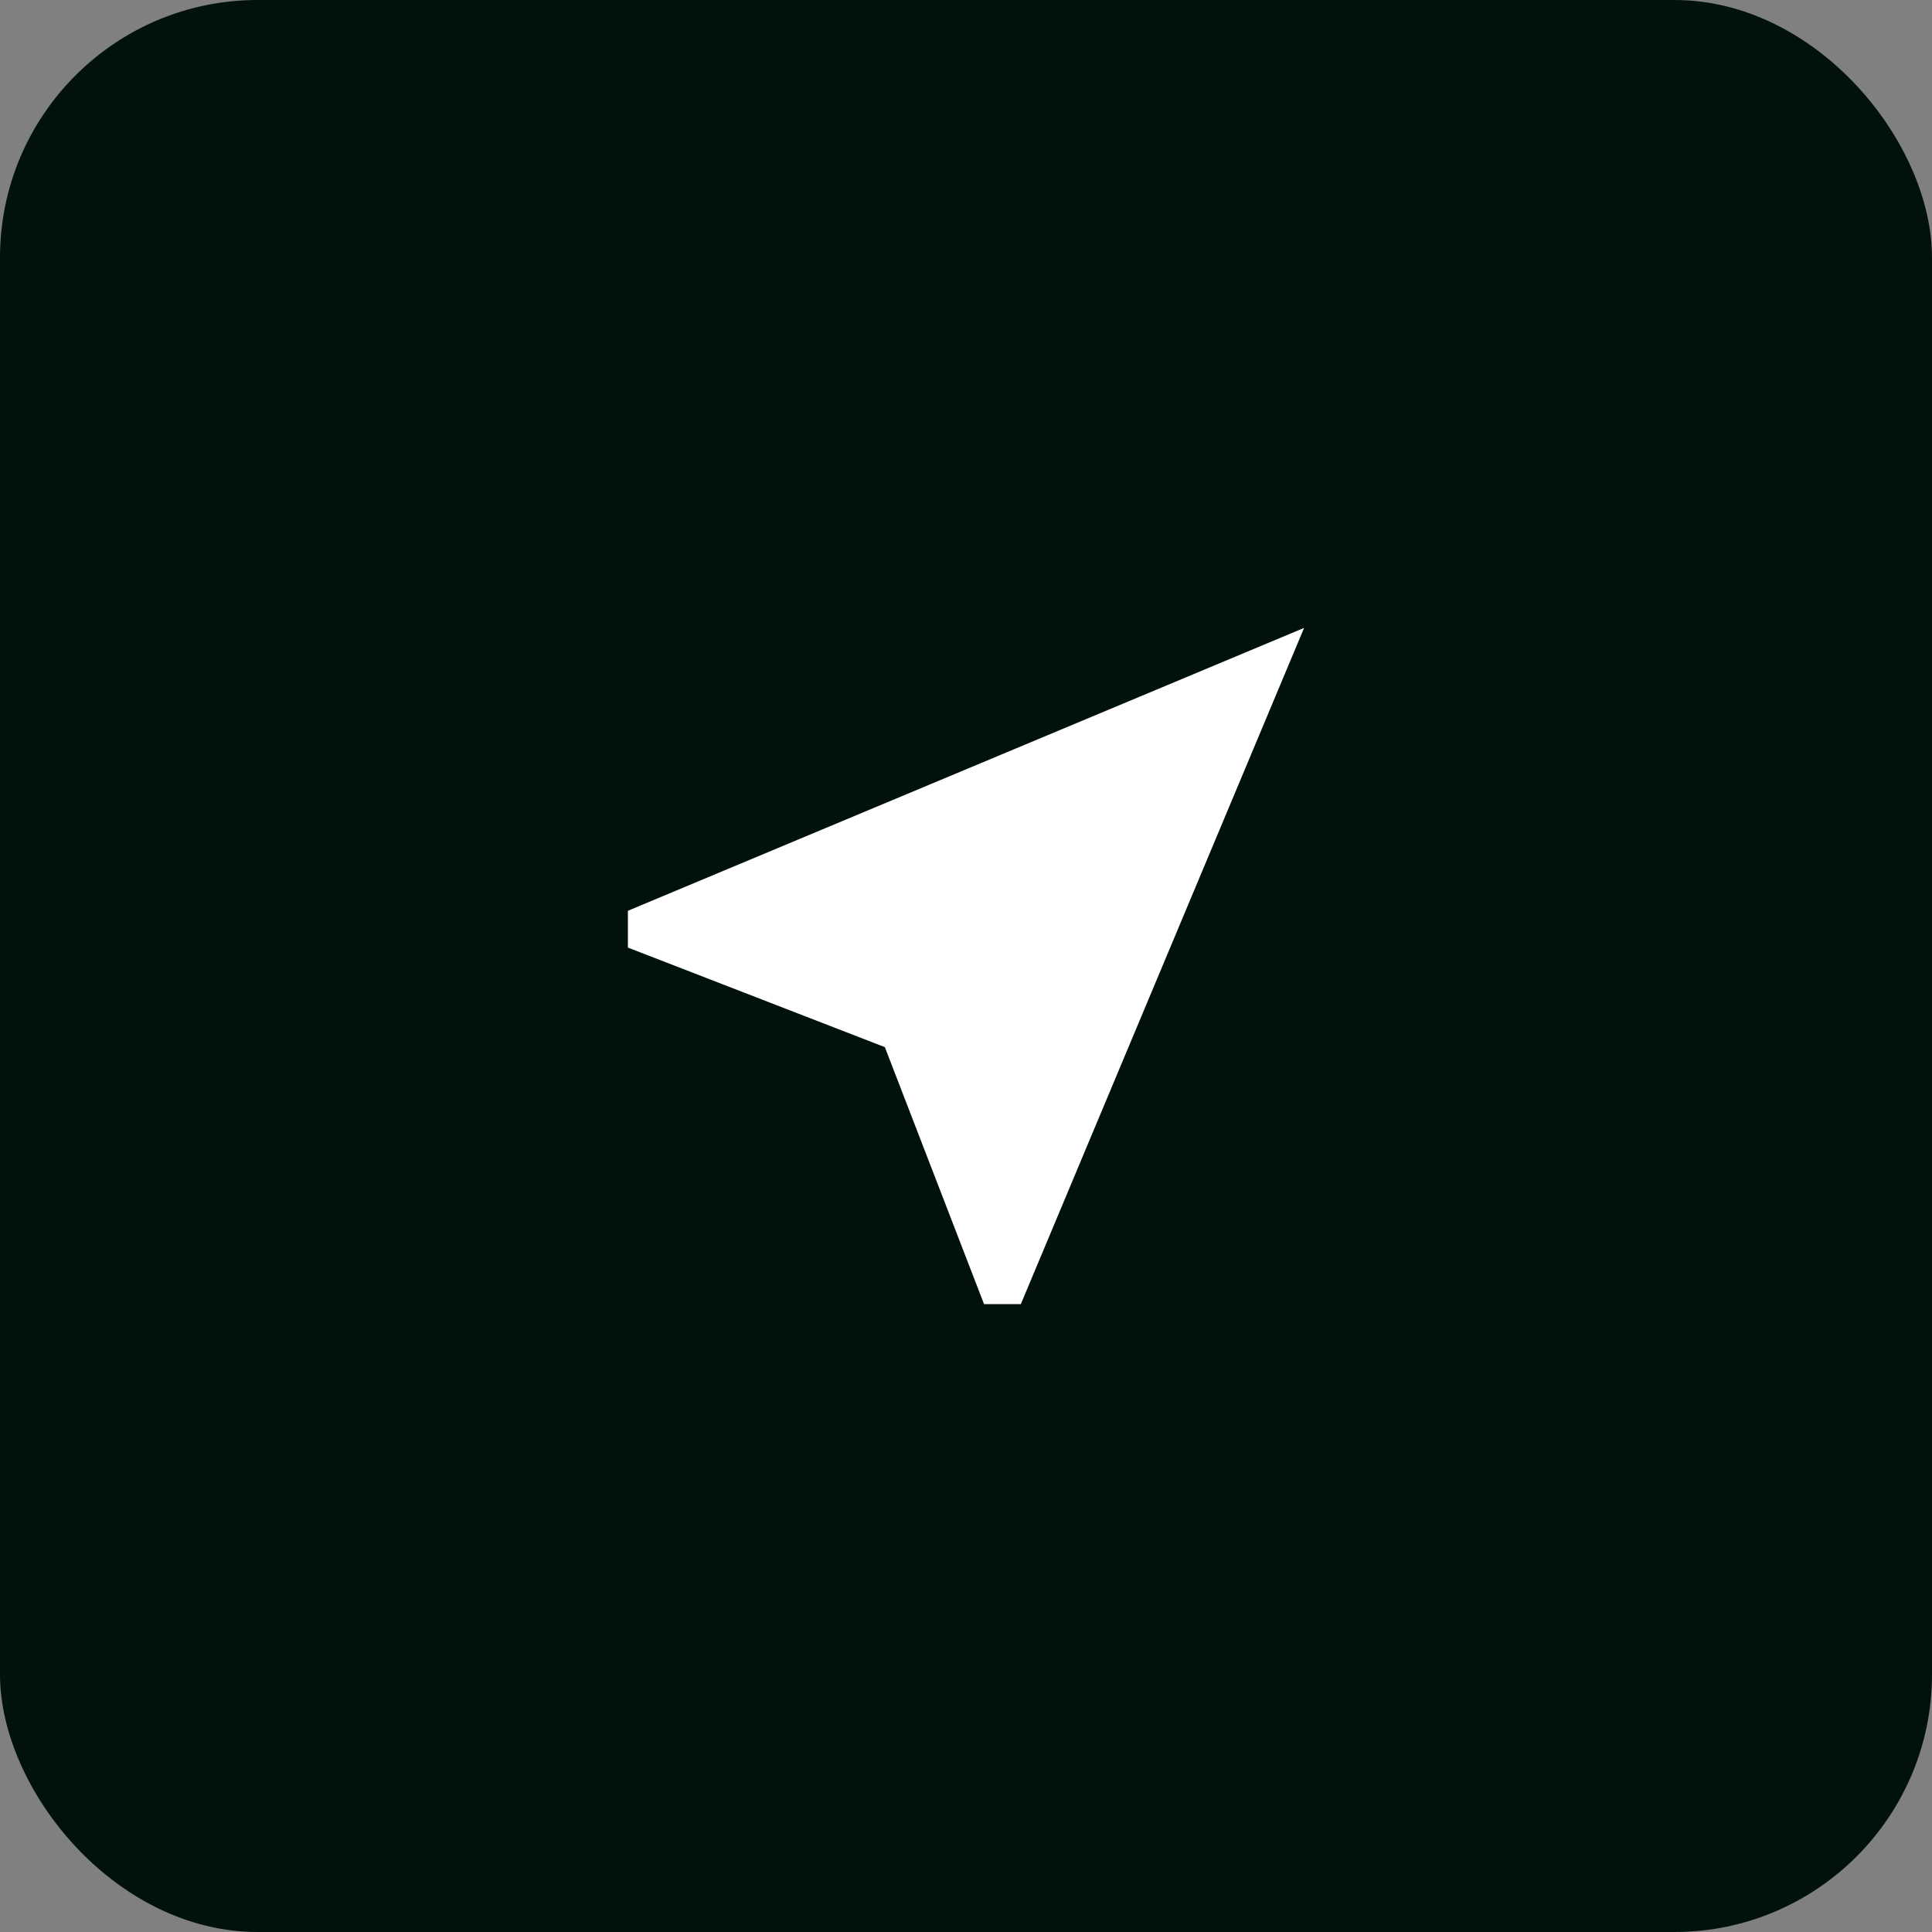<svg width="60" height="60" viewBox="0 0 60 60" fill="none" xmlns="http://www.w3.org/2000/svg">
<rect x="0" y="0" width="60" height="60" fill="#808080" stroke="none"/>
<rect width="60" height="60" rx="8" fill="#01120E"/>
<path d="M40.5 19.5L19.5 28.285V29.428L27.48 32.52L30.56 40.5H31.703L40.5 19.5Z" fill="white"/>
</svg>
